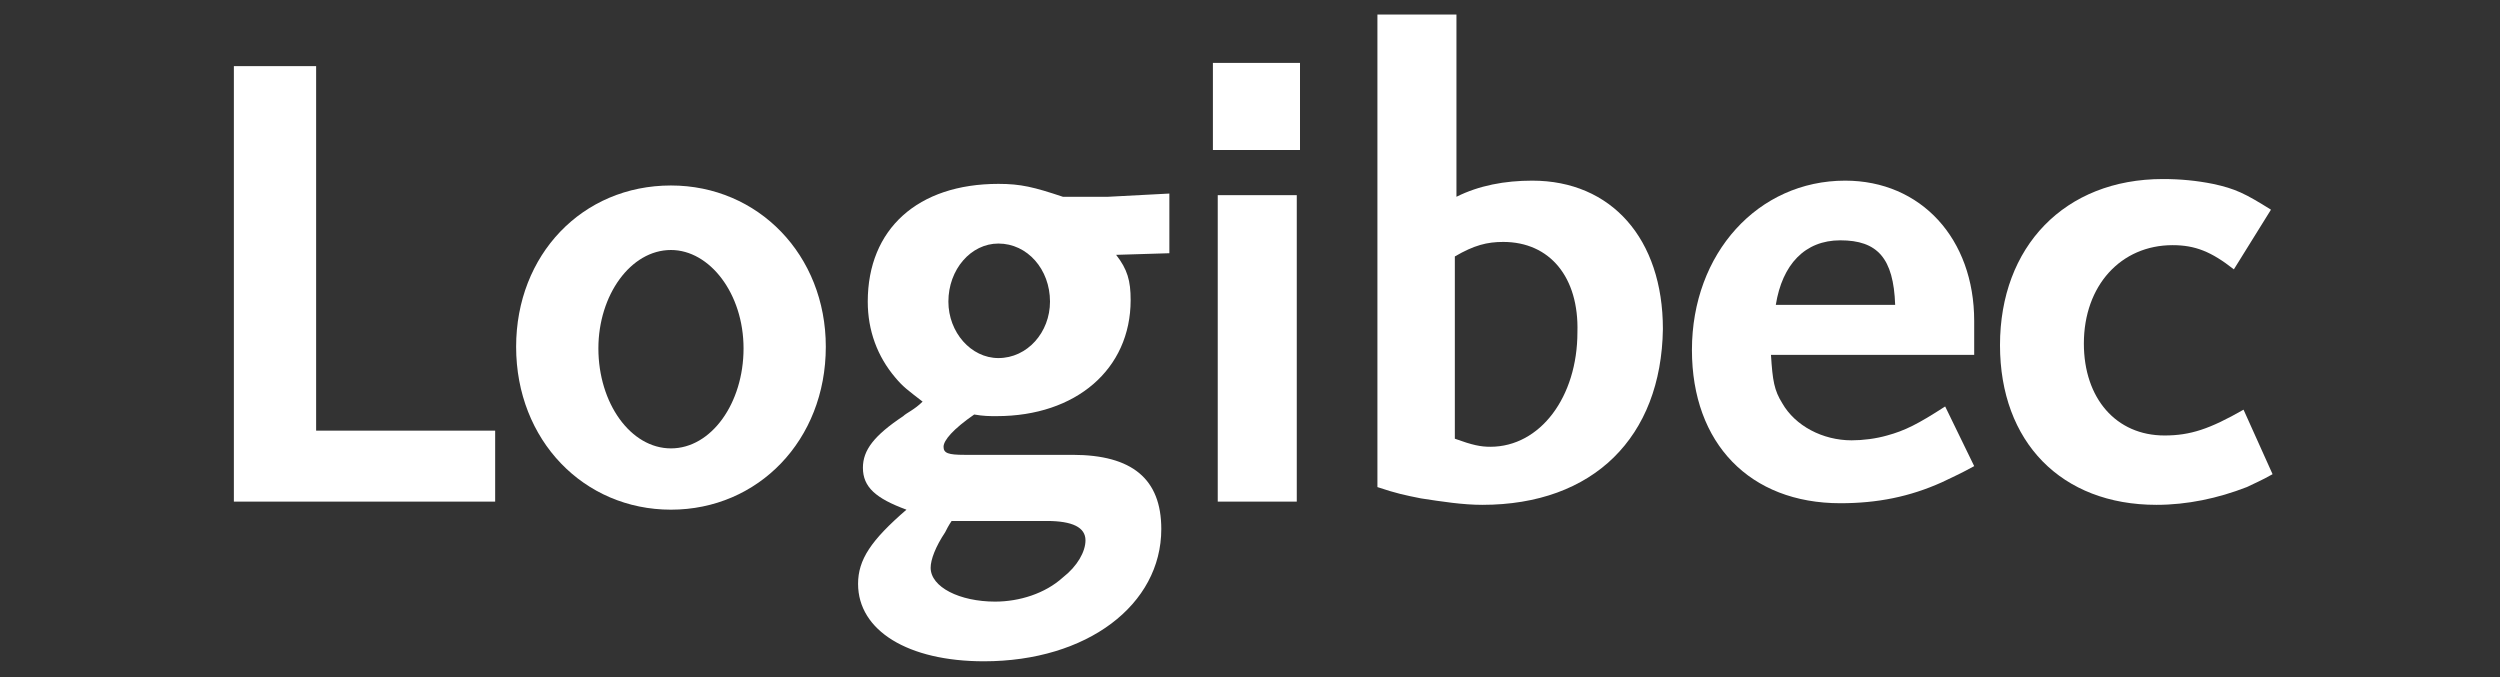 <?xml version="1.0" encoding="utf-8"?>
<!-- Generator: Adobe Illustrator 23.0.0, SVG Export Plug-In . SVG Version: 6.00 Build 0)  -->
<svg version="1.1" id="Calque_1" xmlns="http://www.w3.org/2000/svg" xmlns:xlink="http://www.w3.org/1999/xlink" x="0px" y="0px"
	 viewBox="0 0 155 42" style="enable-background:new 0 0 155 42;" xml:space="preserve">
<rect x="0" y="0" width="155" height="42" fill="#333333" stroke="none"/>
<style type="text/css">
	.st0{fill:#FFFFFF;}
</style>
<g id="XMLID_17_">
	<rect id="XMLID_40_" x="75.2" y="3.9" class="st0" width="5.4" height="5.4"/>
	<g id="XMLID_31_">
		<path id="XMLID_37_" class="st0" d="M93.2,15c-1,0-1.8,0.2-3,0.9v11.3c1.1,0.4,1.6,0.5,2.2,0.5c3.1,0,5.4-3.1,5.4-7.1
			C97.9,17.2,96.1,15,93.2,15 M91.9,31.3c-1.2,0-2.5-0.2-3.8-0.4c-1-0.2-1.5-0.3-2.7-0.7V0.9h4.9v11.3c1.4-0.7,3-1,4.7-1
			c4.9,0,8.1,3.6,8.1,9.2C103,27.1,98.8,31.3,91.9,31.3"/>
		<path id="XMLID_34_" class="st0" d="M114.1,14.9c-2.2,0-3.6,1.5-4,4h7.4C117.4,16,116.4,14.9,114.1,14.9 M120.4,29.9
			c-2,0.9-4,1.3-6.3,1.3c-5.6,0-9.2-3.7-9.2-9.5c0-6,4.1-10.5,9.5-10.5c4.7,0,8,3.6,8,8.7V22h-12.6c0.1,1.6,0.2,2.2,0.7,3
			c0.8,1.4,2.5,2.3,4.3,2.3c0.7,0,1.5-0.1,2.2-0.3c1.1-0.3,1.9-0.7,3.6-1.8l1.8,3.7C121.5,29.4,120.8,29.7,120.4,29.9"/>
		<path id="XMLID_33_" class="st0" d="M139.3,30.2c-1.8,0.7-3.7,1.1-5.6,1.1c-5.9,0-9.7-3.9-9.7-9.9c0-6.1,4-10.3,10.1-10.3
			c1.1,0,2.1,0.1,3.1,0.3c1.4,0.3,2,0.6,3.6,1.6l-2.3,3.7c-1.4-1.1-2.4-1.5-3.8-1.5c-3.2,0-5.5,2.5-5.5,6.1c0,3.4,2,5.7,5,5.7
			c1.6,0,2.8-0.4,4.9-1.6l1.8,4C140.2,29.8,139.7,30,139.3,30.2"/>
	</g>
	<polygon id="XMLID_30_" class="st0" points="14.5,31.1 14.5,4.1 19.6,4.1 19.6,26.7 30.7,26.7 30.7,31.1 	"/>
	<g id="XMLID_21_">
		<path id="XMLID_27_" class="st0" d="M41.6,15.5c-2.5,0-4.5,2.8-4.5,6.1c0,3.4,2,6.2,4.5,6.2s4.5-2.8,4.5-6.2
			C46.1,18.2,44,15.5,41.6,15.5 M41.6,31.6c-5.4,0-9.6-4.3-9.6-10.1c0-5.7,4.1-10,9.6-10c5.4,0,9.6,4.3,9.6,10
			C51.2,27.3,47,31.6,41.6,31.6"/>
		<path id="XMLID_23_" class="st0" d="M64.9,32.3H59c-0.2,0.3-0.3,0.5-0.4,0.7c-0.6,0.9-0.9,1.7-0.9,2.2c0,1.2,1.8,2.1,4,2.1
			c1.5,0,3.1-0.5,4.2-1.5c0.9-0.7,1.4-1.6,1.4-2.3C67.3,32.7,66.5,32.3,64.9,32.3 M61.9,15.1c-1.7,0-3.1,1.6-3.1,3.6
			c0,1.9,1.4,3.5,3.1,3.5c1.8,0,3.2-1.6,3.2-3.5C65.1,16.7,63.7,15.1,61.9,15.1 M69.2,15.8c0.7,0.9,0.9,1.6,0.9,2.8
			c0,4.3-3.4,7.2-8.3,7.2c-0.5,0-0.8,0-1.4-0.1c-1.3,0.9-1.9,1.6-1.9,2s0.3,0.5,1.3,0.5h6.7c3.7,0,5.5,1.5,5.5,4.6
			c0,4.7-4.6,8.2-11,8.2c-4.7,0-7.8-1.9-7.8-4.8c0-1.5,0.8-2.7,3-4.6c-1.9-0.7-2.7-1.4-2.7-2.6c0-1.1,0.7-2,2.5-3.2
			c0.2-0.2,0.7-0.4,1.2-0.9c-0.9-0.7-1.2-0.9-1.7-1.5c-1.1-1.3-1.7-2.9-1.7-4.7c0-4.5,3.1-7.3,8.1-7.3c1.4,0,2.2,0.2,4,0.8h2.8
			l3.8-0.2v3.7L69.2,15.8L69.2,15.8z"/>
	</g>
	<rect id="XMLID_20_" x="75.5" y="12.1" class="st0" width="4.9" height="19"/>
</g>
</svg>
